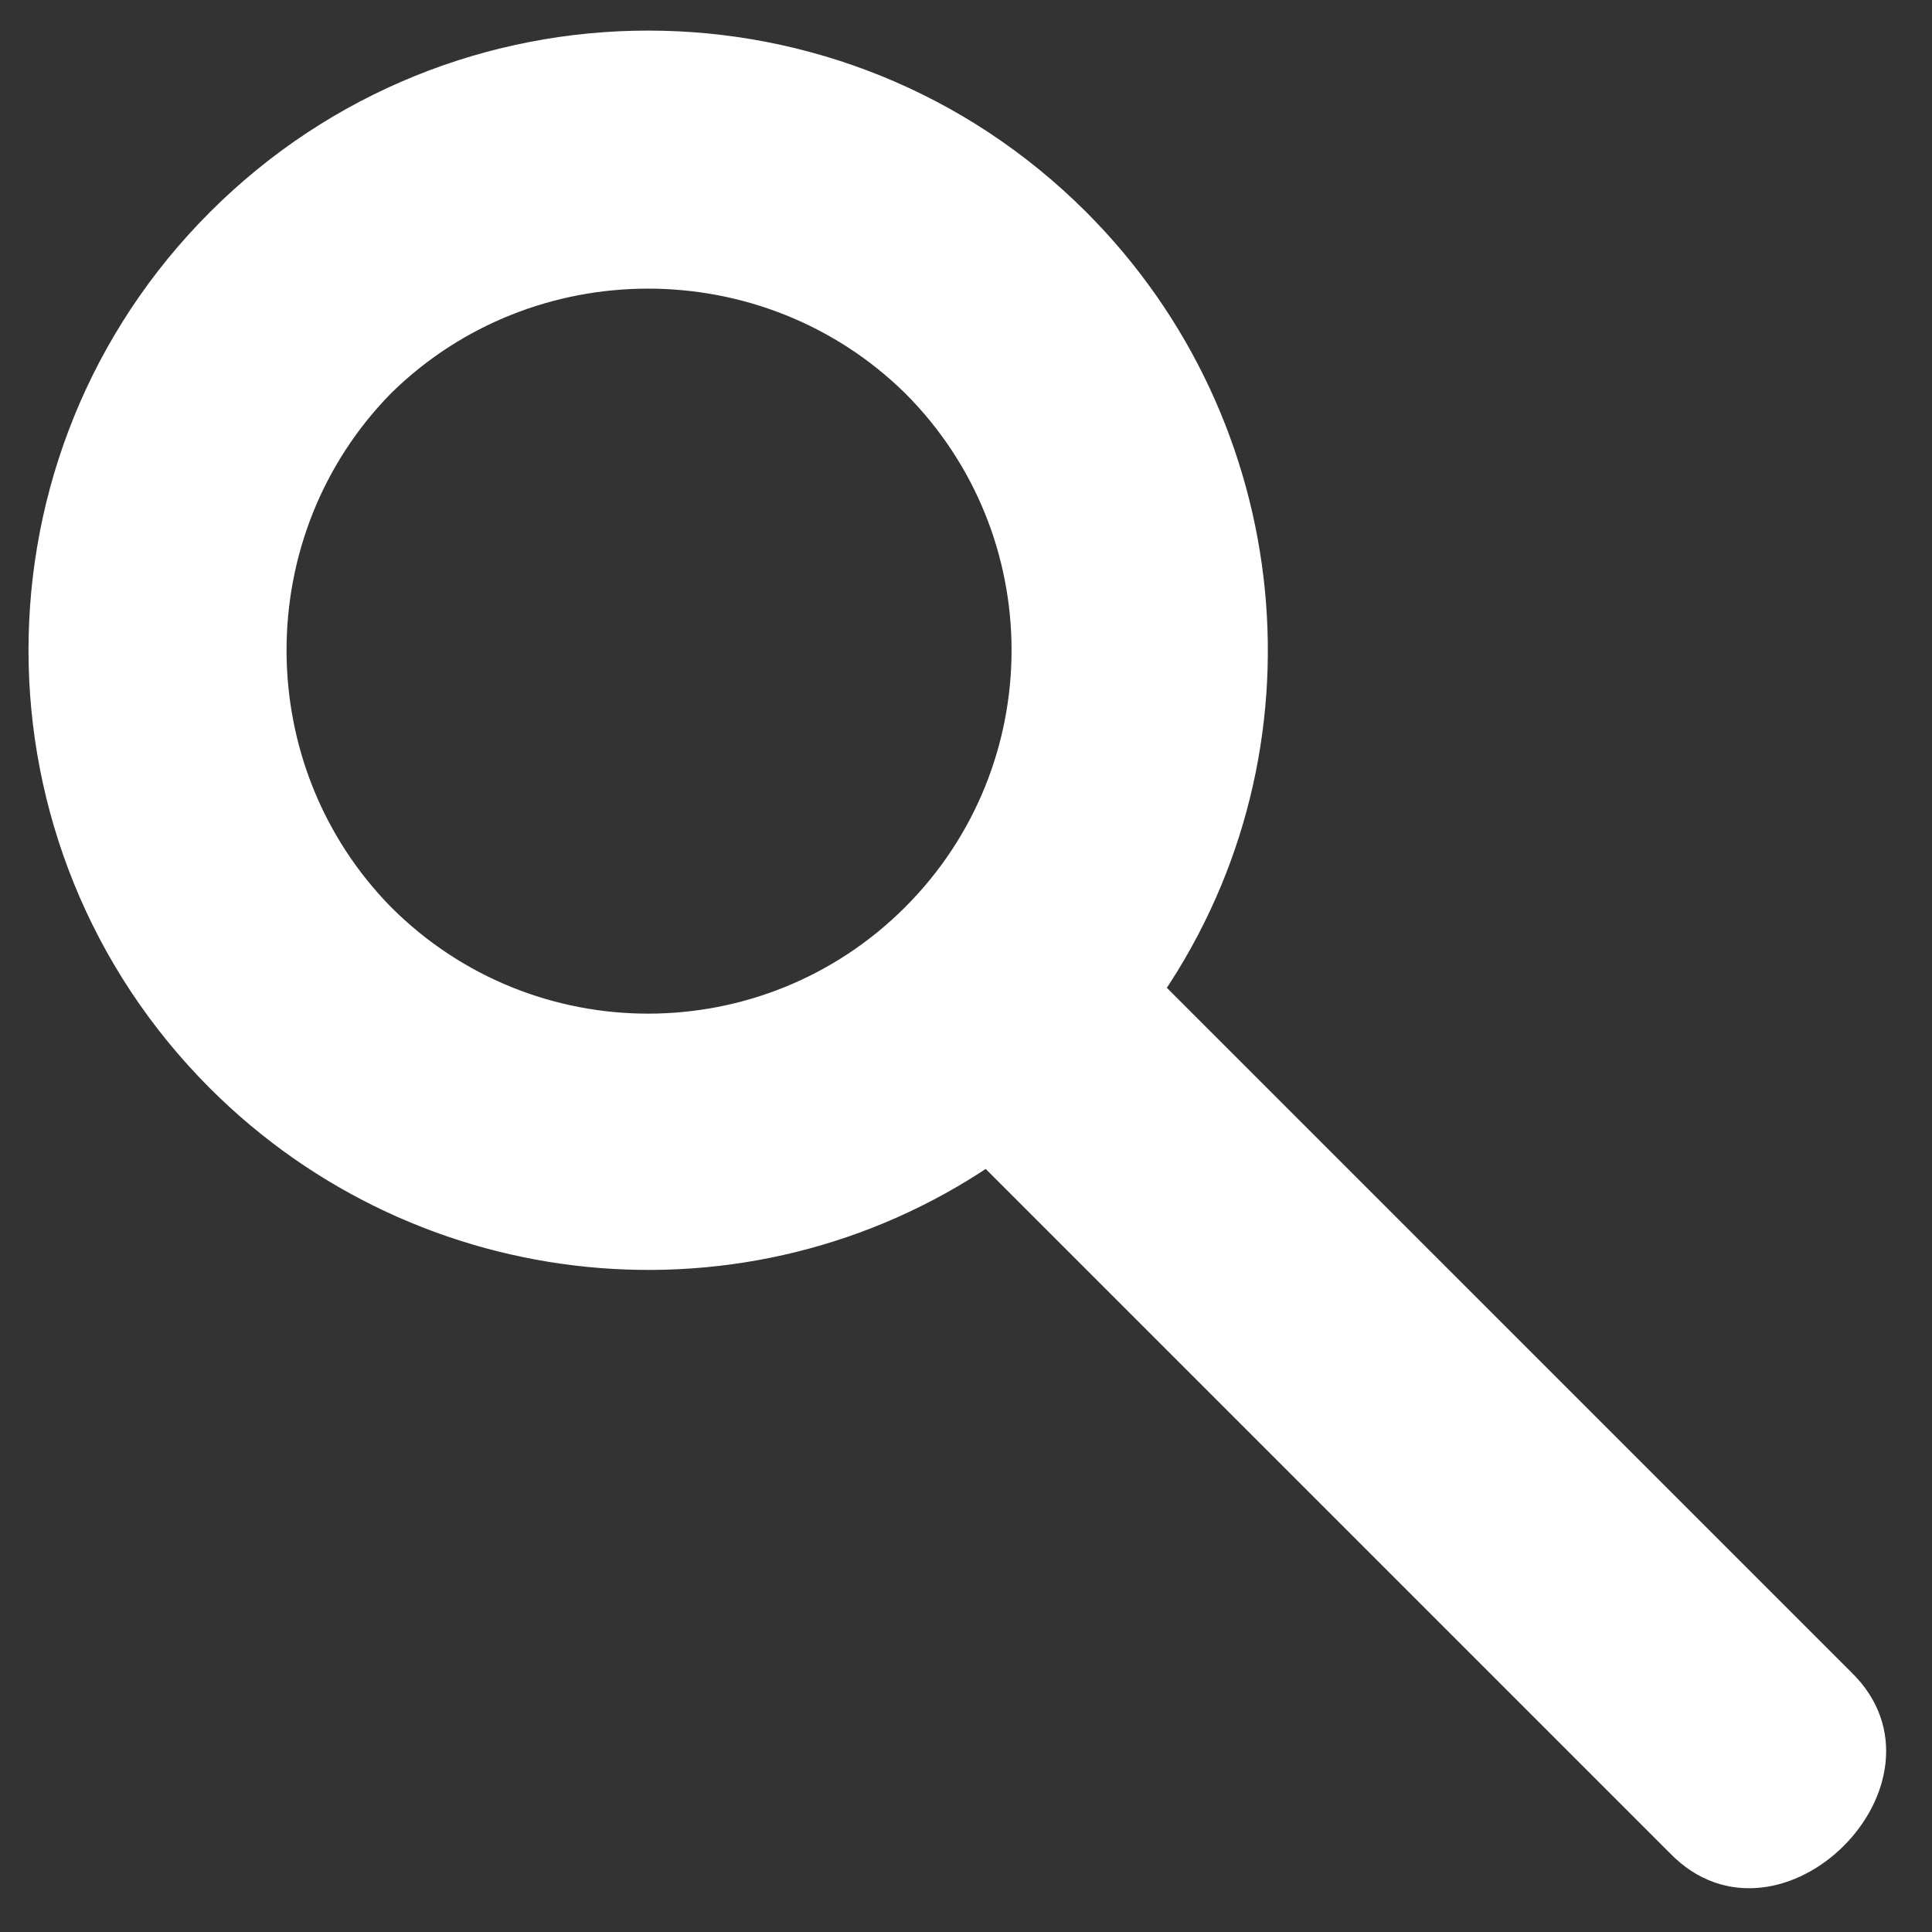 <?xml version="1.0" encoding="UTF-8" standalone="no"?>
<!DOCTYPE svg PUBLIC "-//W3C//DTD SVG 1.1//EN" "http://www.w3.org/Graphics/SVG/1.1/DTD/svg11.dtd">
<svg width="100%" height="100%" viewBox="0 0 100 100" version="1.1" xmlns="http://www.w3.org/2000/svg" xmlns:xlink="http://www.w3.org/1999/xlink" xml:space="preserve" xmlns:serif="http://www.serif.com/" style="fill-rule:evenodd;clip-rule:evenodd;stroke-linecap:round;stroke-miterlimit:2;">
    <rect x="0" y="0" width="100" height="100" fill="#333333" stroke="none"/>
    <g transform="matrix(0.952,0,0,0.952,1.951,2.059)">
        <g id="Layer1">
            <g id="Shape1">
                <path id="shapePath1" d="M9.721,9.721C22.683,-3.24 43.694,-3.24 56.655,9.721C67.843,20.909 69.617,38.509 60.748,51.607L98.268,89.127C103.862,94.585 94.585,103.862 89.127,98.268L51.607,60.748C38.509,69.617 20.909,67.843 9.721,56.655C-3.24,43.694 -3.24,22.683 9.721,9.721M18.862,18.862C11.086,26.776 11.086,39.601 18.862,47.514C26.776,55.427 39.601,55.427 47.514,47.514C55.427,39.601 55.427,26.776 47.514,18.862C39.601,11.086 26.776,11.086 18.862,18.862" style="fill:white;stroke:white;stroke-width:1px;"/>
            </g>
        </g>
    </g>
</svg>
